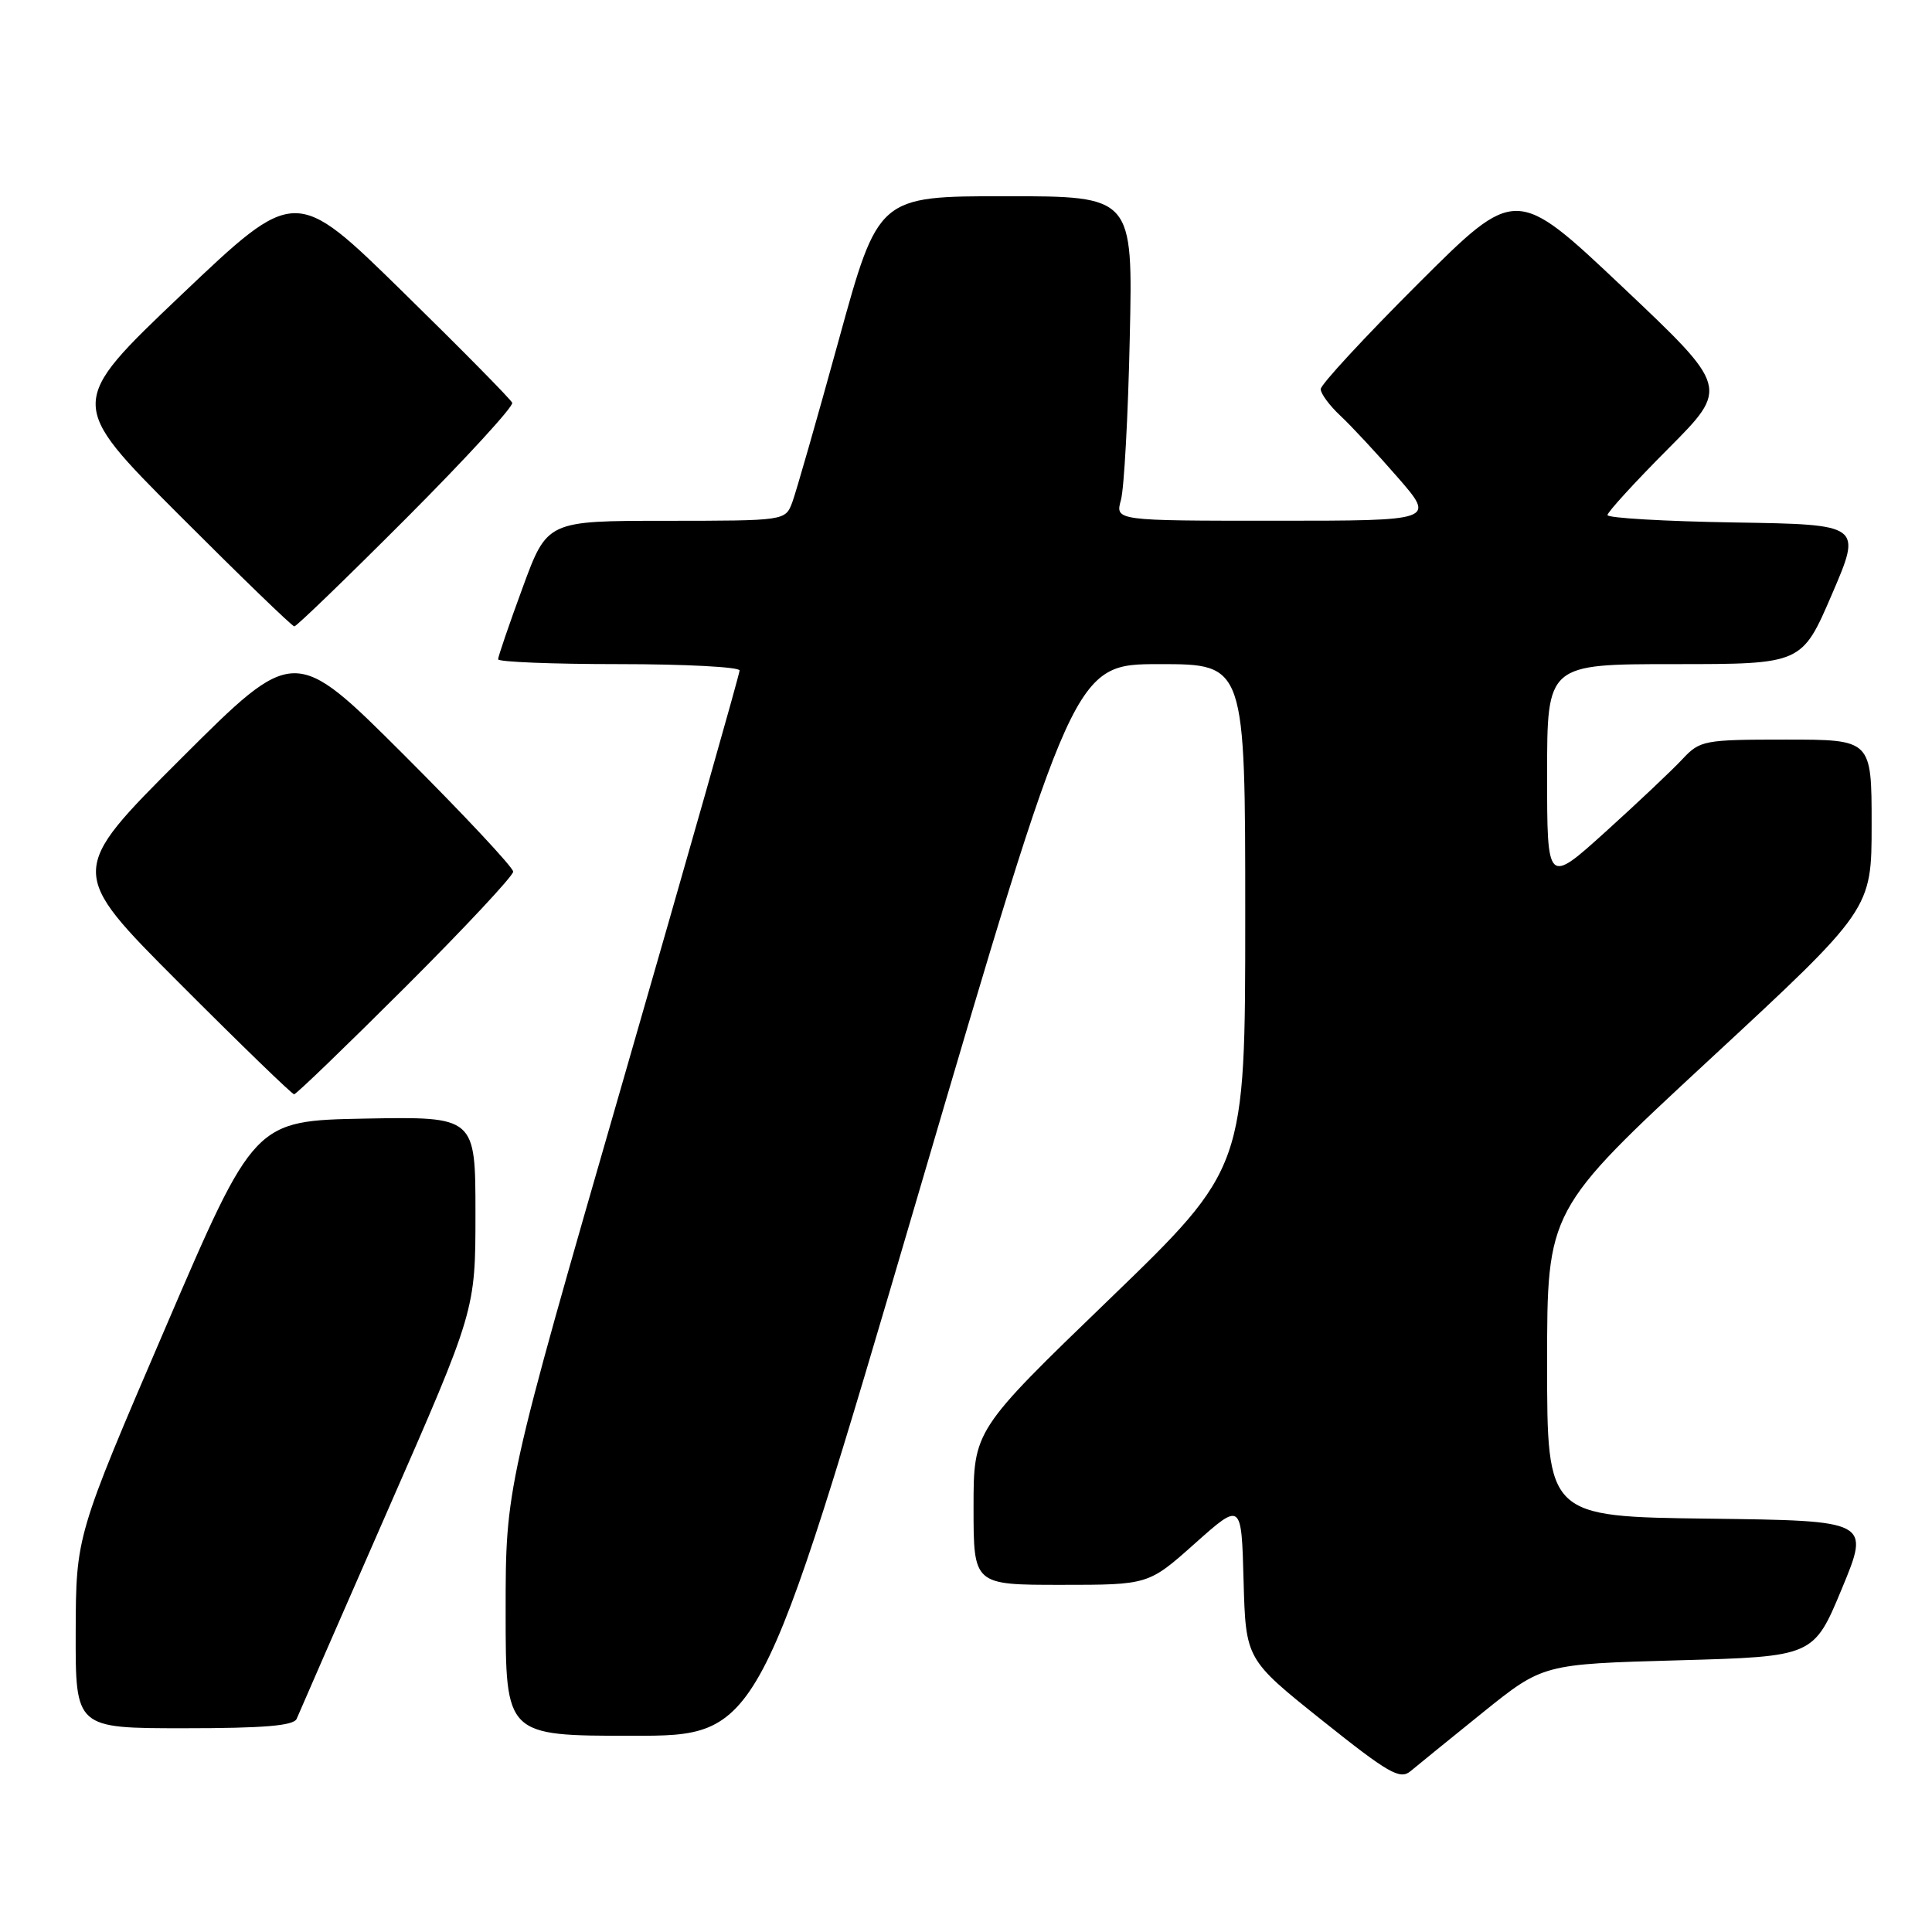 <?xml version="1.0" encoding="UTF-8" standalone="no"?>
<!DOCTYPE svg PUBLIC "-//W3C//DTD SVG 1.1//EN" "http://www.w3.org/Graphics/SVG/1.1/DTD/svg11.dtd" >
<svg xmlns="http://www.w3.org/2000/svg" xmlns:xlink="http://www.w3.org/1999/xlink" version="1.1" viewBox="0 0 256 256">
 <g >
 <path fill="currentColor"
d=" M 196.47 226.92 C 204.45 220.50 204.45 220.50 222.39 220.00 C 240.32 219.50 240.32 219.50 244.06 210.50 C 247.79 201.50 247.79 201.50 226.40 201.23 C 205.00 200.96 205.00 200.96 205.00 180.65 C 205.00 160.34 205.00 160.34 226.50 140.42 C 248.00 120.50 248.00 120.50 248.00 109.25 C 248.00 98.00 248.00 98.00 236.67 98.00 C 225.76 98.00 225.26 98.10 222.92 100.60 C 221.59 102.03 217.01 106.36 212.75 110.21 C 205.00 117.21 205.00 117.21 205.00 102.61 C 205.00 88.00 205.00 88.00 221.88 88.00 C 238.76 88.00 238.76 88.00 242.74 78.75 C 246.72 69.50 246.72 69.50 229.86 69.23 C 220.59 69.08 213.00 68.64 213.00 68.25 C 213.00 67.86 216.62 63.90 221.05 59.45 C 229.10 51.36 229.10 51.36 214.98 38.01 C 200.86 24.67 200.86 24.67 187.93 37.57 C 180.82 44.67 175.00 50.96 175.00 51.56 C 175.00 52.16 176.17 53.74 177.60 55.08 C 179.03 56.41 182.45 60.09 185.20 63.25 C 190.20 69.00 190.20 69.00 168.98 69.00 C 147.77 69.00 147.77 69.00 148.53 66.25 C 148.95 64.74 149.48 55.06 149.70 44.75 C 150.12 26.00 150.12 26.00 133.25 26.00 C 116.38 26.00 116.38 26.00 111.13 45.09 C 108.24 55.59 105.47 65.26 104.97 66.59 C 104.05 69.00 104.02 69.00 88.27 69.01 C 72.50 69.01 72.50 69.01 69.25 77.87 C 67.46 82.74 66.00 87.01 66.00 87.36 C 66.00 87.71 73.20 88.00 82.00 88.00 C 90.80 88.00 98.00 88.38 98.00 88.84 C 98.00 89.30 91.03 113.84 82.50 143.39 C 67.00 197.10 67.00 197.10 67.00 213.55 C 67.00 230.00 67.00 230.00 83.80 230.00 C 100.59 230.00 100.59 230.00 121.45 159.00 C 142.31 88.00 142.31 88.00 153.65 88.00 C 165.00 88.00 165.00 88.00 165.00 121.39 C 165.00 154.77 165.00 154.77 147.00 172.15 C 129.00 189.52 129.00 189.52 129.00 199.76 C 129.00 210.00 129.00 210.00 140.59 210.00 C 152.18 210.00 152.18 210.00 158.34 204.51 C 164.50 199.02 164.50 199.02 164.78 209.44 C 165.07 219.87 165.07 219.87 175.18 227.95 C 183.98 234.98 185.51 235.86 186.90 234.69 C 187.78 233.95 192.09 230.46 196.47 226.92 Z  M 39.31 227.75 C 39.59 227.06 45.04 214.60 51.41 200.05 C 63.00 173.61 63.00 173.61 63.00 160.78 C 63.00 147.95 63.00 147.95 48.35 148.22 C 33.70 148.50 33.70 148.50 21.89 176.00 C 10.07 203.50 10.07 203.50 10.03 216.25 C 10.00 229.00 10.00 229.00 24.39 229.00 C 34.96 229.00 38.92 228.67 39.31 227.75 Z  M 53.74 130.76 C 61.58 122.93 68.00 116.06 68.00 115.50 C 68.00 114.94 61.47 107.96 53.50 100.00 C 39.00 85.53 39.00 85.53 24.00 100.50 C 9.00 115.48 9.00 115.48 23.74 130.24 C 31.84 138.36 38.70 145.00 38.97 145.00 C 39.25 145.00 45.89 138.59 53.74 130.76 Z  M 53.88 68.62 C 61.78 60.70 68.07 53.84 67.87 53.37 C 67.66 52.89 61.11 46.25 53.31 38.61 C 39.13 24.72 39.13 24.72 24.03 39.07 C 8.94 53.42 8.94 53.42 23.71 68.21 C 31.83 76.34 38.71 83.00 39.00 83.00 C 39.29 83.00 45.99 76.53 53.88 68.62 Z "/>
</g>
</svg>